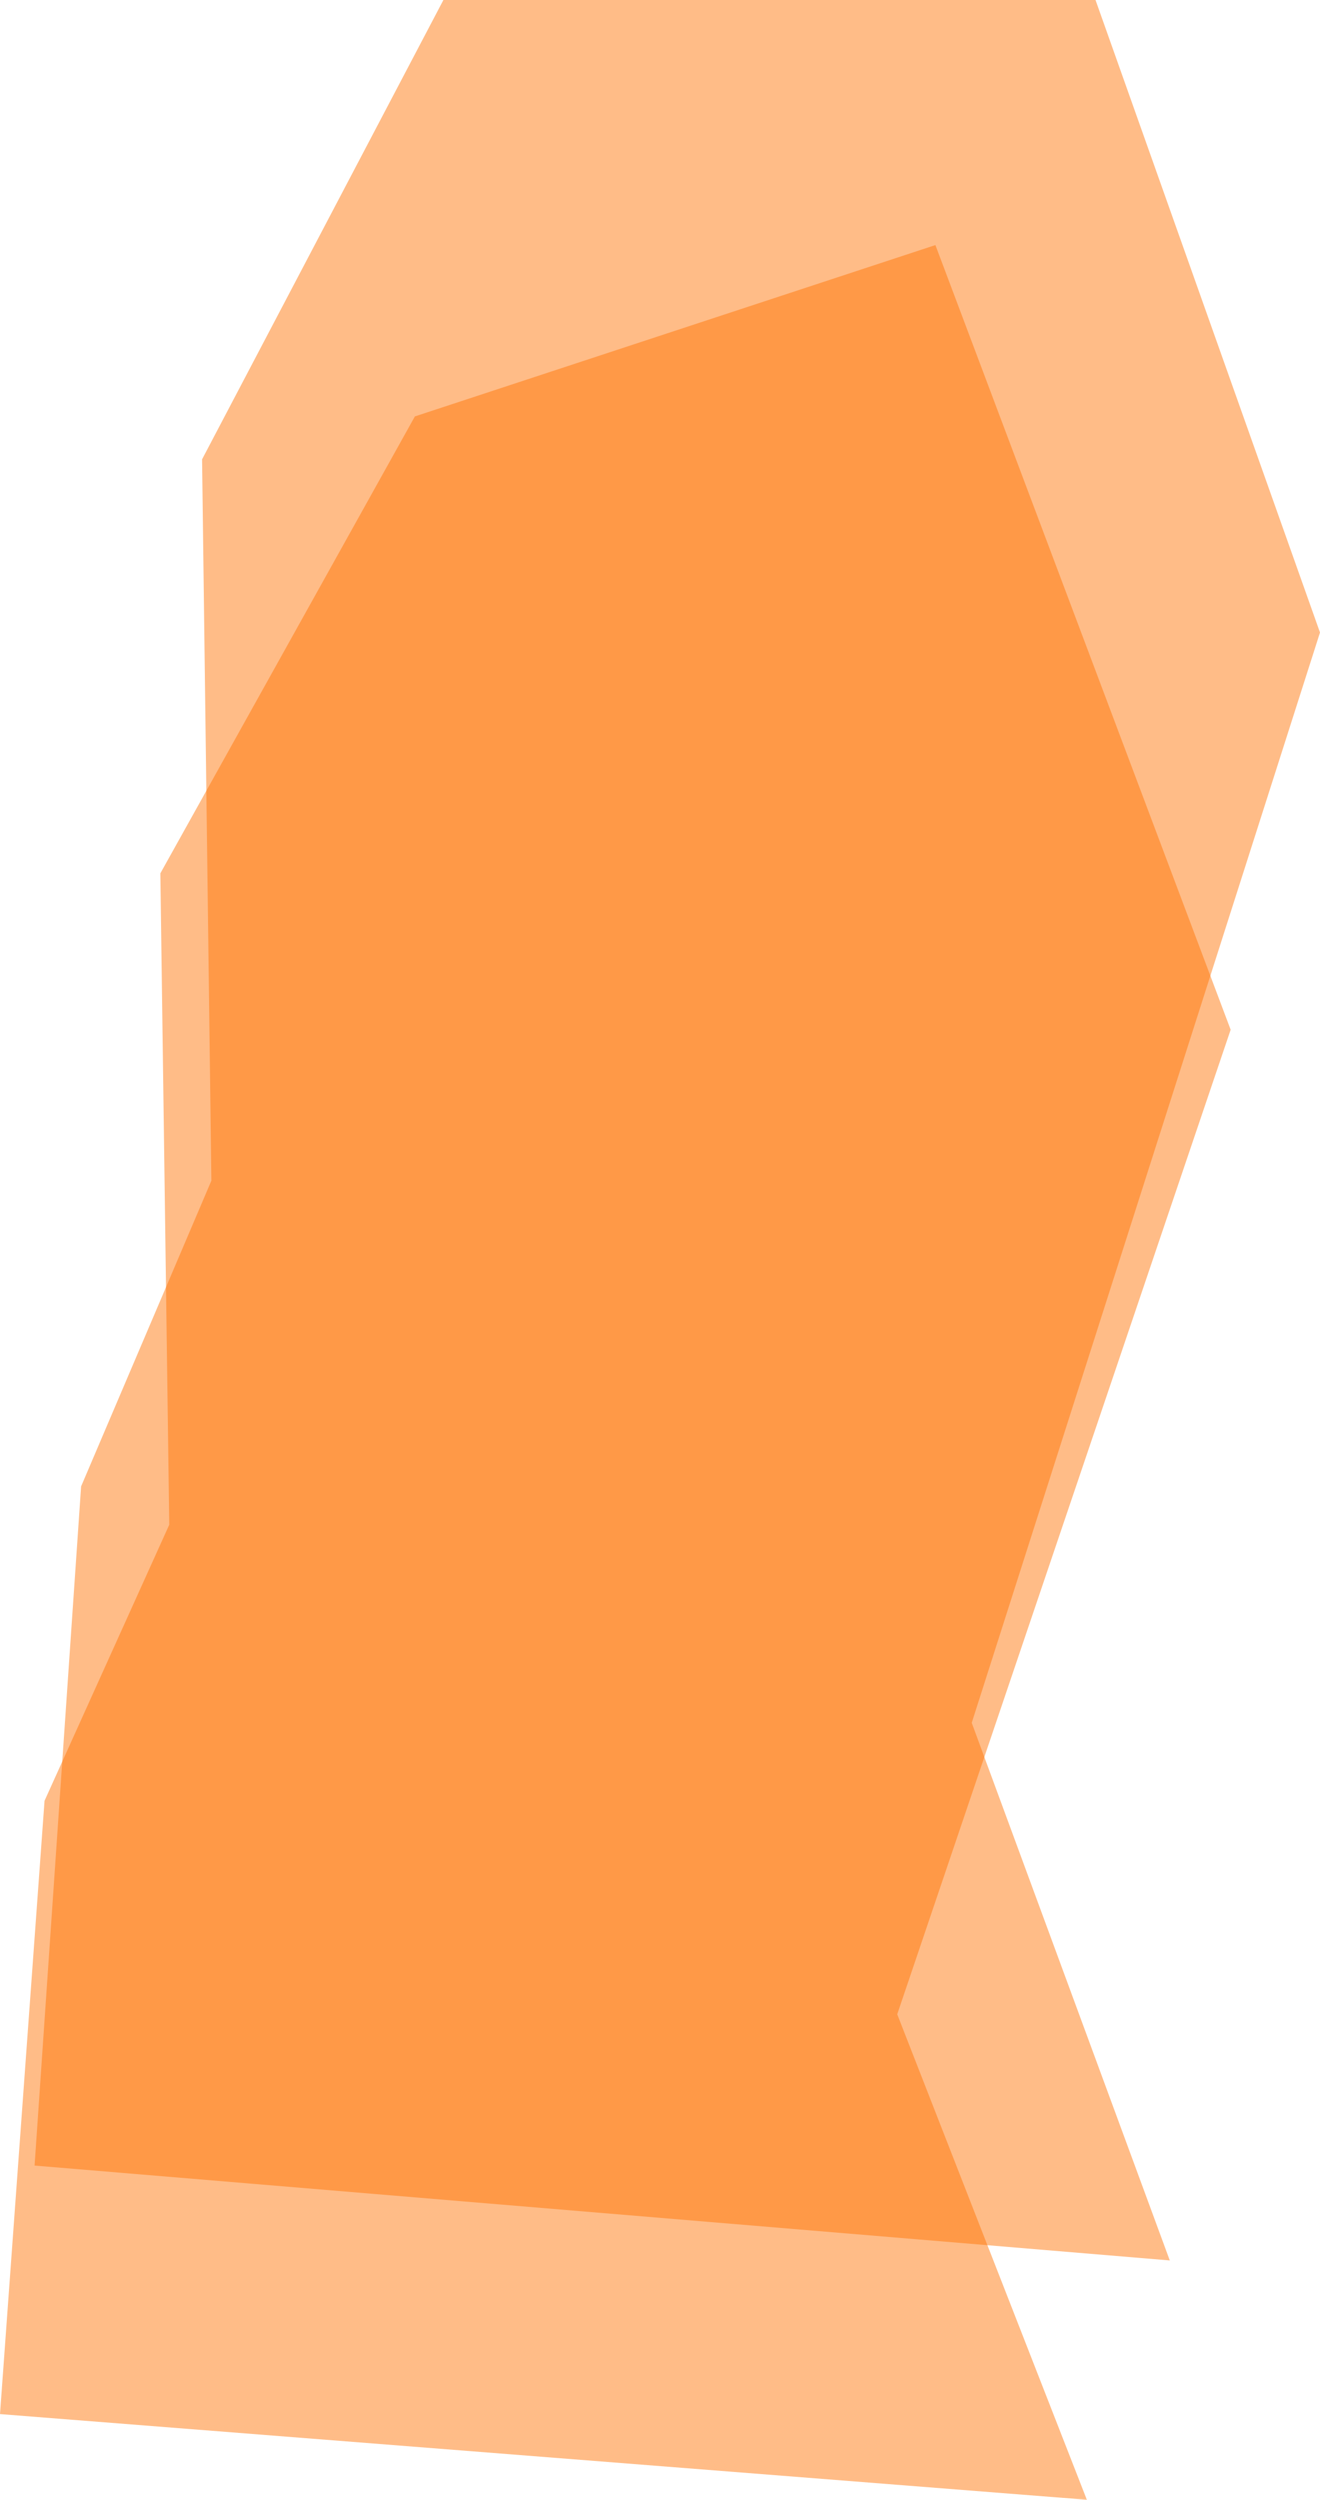 <svg width="458" height="867" viewBox="0 0 458 867" fill="none" xmlns="http://www.w3.org/2000/svg">
<path d="M324.555 85L143.952 144.428L55.638 302.904L58.729 528.825L15.455 624.571L0 837.286L377.102 867L311.308 698.62L427 357.144L324.555 85Z" fill="#FF7200" fill-opacity="0.47"/>
<path d="M350.997 -82L162.358 -16.188L70.114 159.31L73.342 409.499L28.143 515.53L12 751.094L405.882 784L337.16 597.533L458 219.376L350.997 -82Z" fill="#FF7200" fill-opacity="0.47"/>
</svg>
